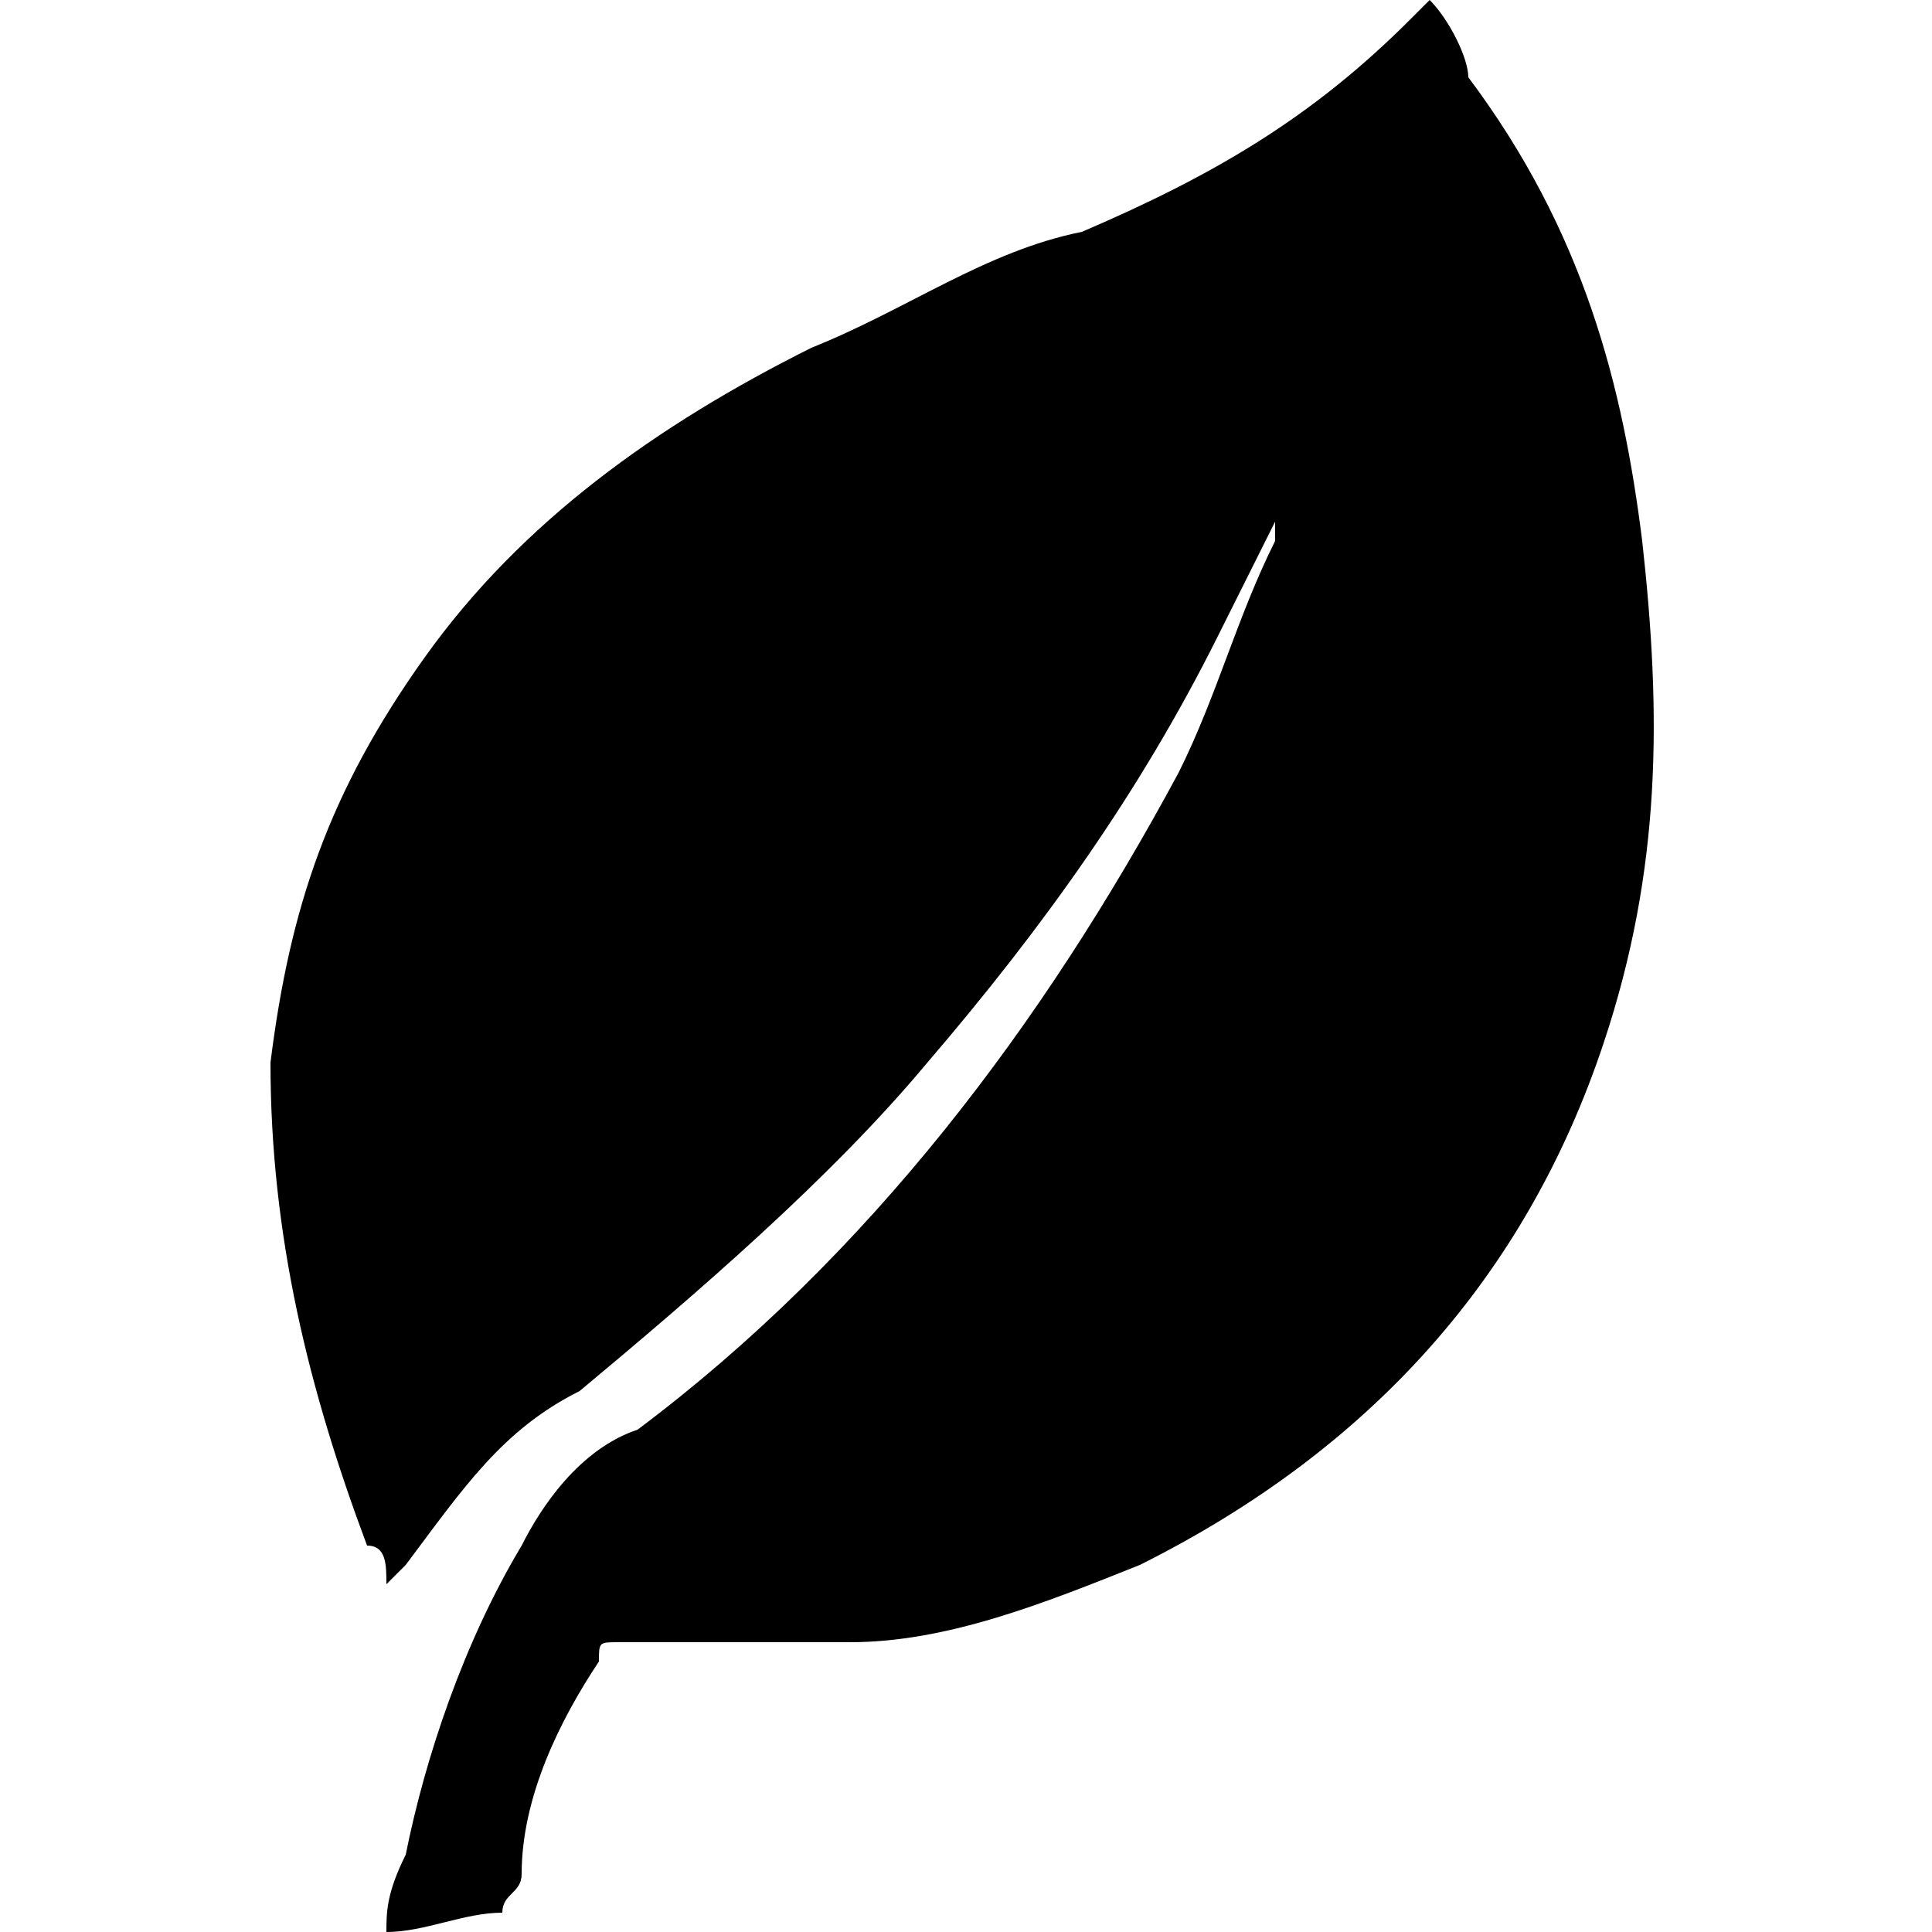 <?xml version="1.0" encoding="utf-8"?>
<!-- Generator: Adobe Illustrator 24.1.0, SVG Export Plug-In . SVG Version: 6.00 Build 0)  -->
<svg version="1.1" id="Layer_1" xmlns="http://www.w3.org/2000/svg" xmlns:xlink="http://www.w3.org/1999/xlink" x="0px" y="0px"
	 viewBox="0 0 10 10" style="enable-background:new 0 0 10 10;" xml:space="preserve">
<g id="Layer_1_1_">
</g>
<g>
	<g>
		<path d="M2,10c0-0.1,0-0.2,0.1-0.4C2.2,9.1,2.4,8.5,2.7,8C2.8,7.8,3,7.5,3.3,7.4c1.2-0.9,2.1-2.1,2.8-3.4c0.2-0.4,0.3-0.8,0.5-1.2
			c0,0,0-0.1,0-0.1C6.5,2.9,6.4,3.1,6.3,3.3C5.9,4.1,5.4,4.8,4.8,5.5C4.3,6.1,3.6,6.7,3,7.2C2.6,7.4,2.4,7.7,2.1,8.1
			c0,0,0,0-0.1,0.1C2,8.1,2,8,1.9,8C1.6,7.2,1.4,6.4,1.4,5.5c0.1-0.8,0.3-1.4,0.8-2.1c0.5-0.7,1.2-1.2,2-1.6
			c0.5-0.2,0.9-0.5,1.4-0.6c0.7-0.3,1.2-0.6,1.7-1.1c0,0,0,0,0.1-0.1c0,0,0,0,0,0c0.1,0.1,0.2,0.3,0.2,0.4C8.2,1.2,8.4,2,8.5,2.8
			c0.1,0.9,0.1,1.7-0.2,2.6C7.9,6.6,7.1,7.5,5.9,8.1c-0.5,0.2-1,0.4-1.5,0.4c-0.4,0-0.8,0-1.2,0c-0.1,0-0.1,0-0.1,0.1
			C2.9,8.9,2.7,9.3,2.7,9.7c0,0.1-0.1,0.1-0.1,0.2C2.4,9.9,2.2,10,2,10C2,10,2,10,2,10z"/>
	</g>
</g>
</svg>
